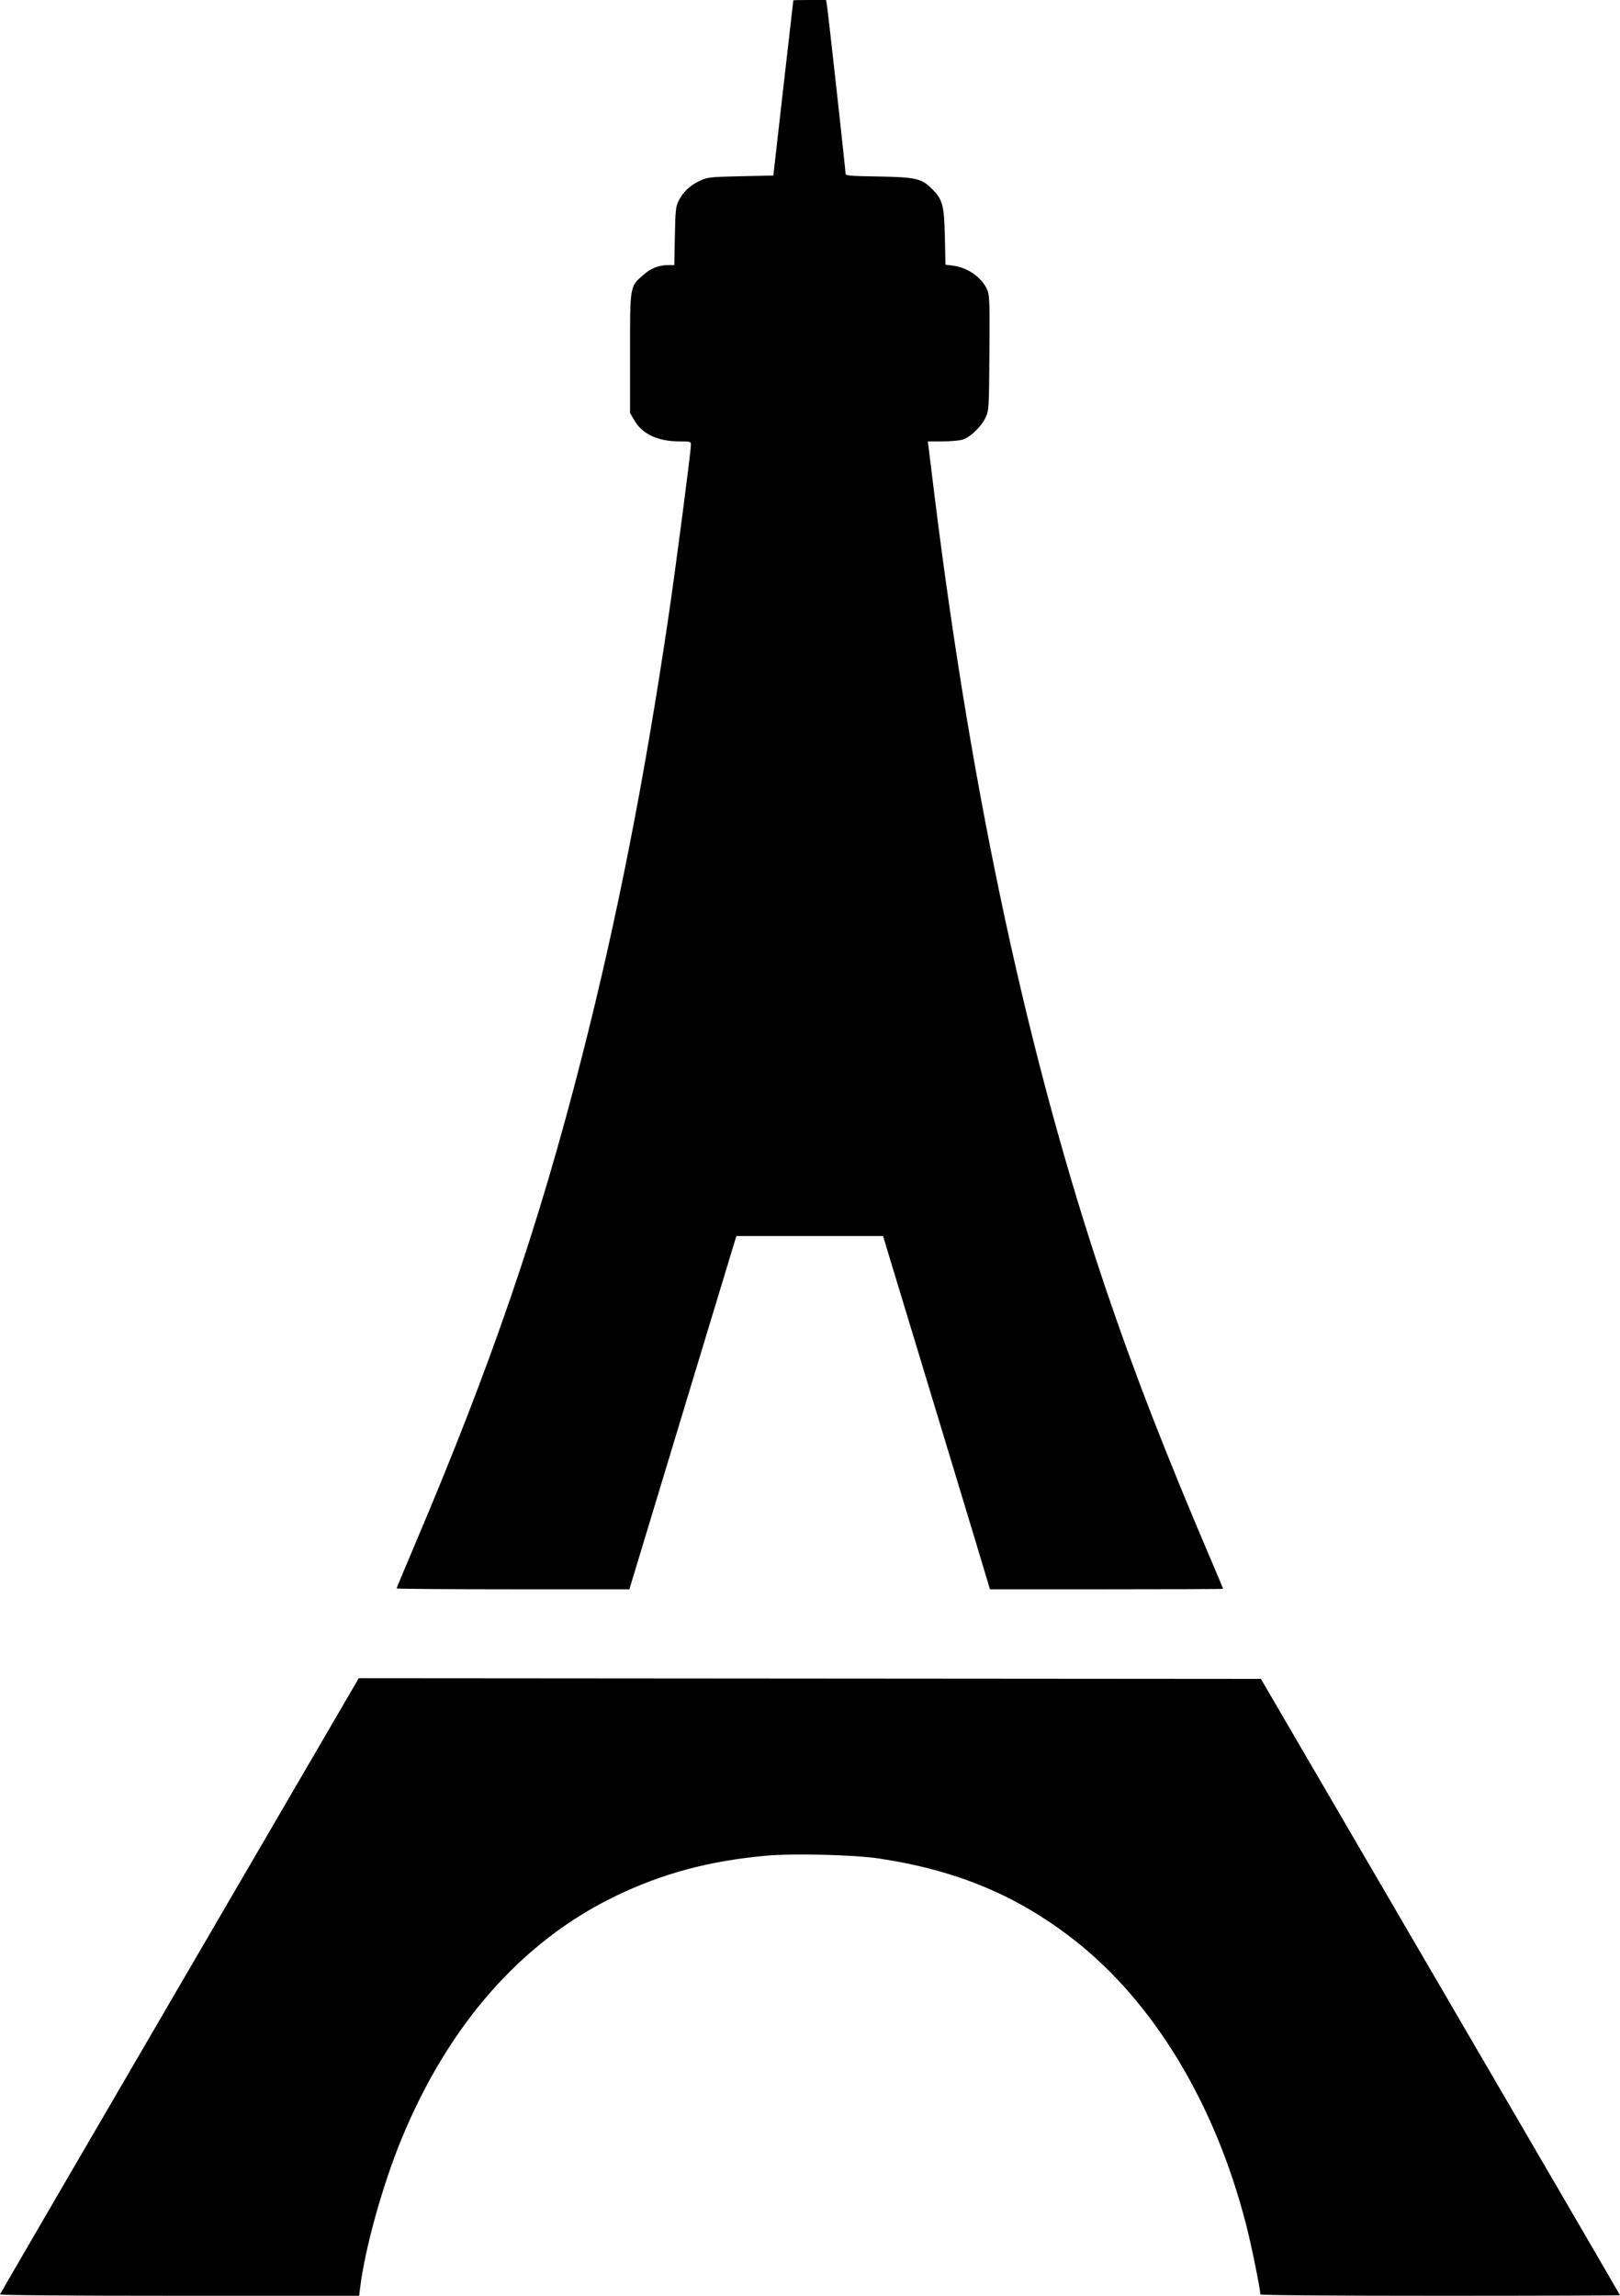 <svg width="24" height="34" viewBox="0 0 24 34" fill="none" xmlns="http://www.w3.org/2000/svg">
<path fill-rule="evenodd" clip-rule="evenodd" d="M11.753 0.005C11.752 0.008 11.685 0.593 11.604 1.305L11.457 2.6L10.974 2.61C10.51 2.621 10.485 2.624 10.369 2.677C10.222 2.745 10.115 2.847 10.052 2.977C10.011 3.063 10.005 3.122 9.998 3.5L9.99 3.926H9.901C9.759 3.926 9.645 3.971 9.531 4.071C9.329 4.249 9.334 4.223 9.334 5.233L9.334 6.116L9.401 6.231C9.517 6.429 9.75 6.537 10.064 6.537C10.23 6.537 10.236 6.539 10.236 6.587C10.236 6.682 10.015 8.376 9.905 9.123C9.548 11.542 9.14 13.62 8.618 15.662C7.977 18.174 7.281 20.205 6.142 22.885C5.996 23.23 5.876 23.517 5.876 23.524C5.876 23.531 6.652 23.537 7.6 23.537H9.324L10.116 20.921L10.909 18.305H11.995H13.082L13.851 20.84C14.274 22.234 14.63 23.411 14.642 23.456L14.665 23.537H16.392C17.343 23.537 18.12 23.534 18.12 23.53C18.12 23.526 18.05 23.358 17.964 23.157C17.267 21.526 16.802 20.329 16.373 19.06C15.237 15.695 14.403 11.833 13.847 7.357C13.8 6.971 13.757 6.629 13.753 6.596L13.745 6.537L13.956 6.537C14.072 6.537 14.206 6.526 14.253 6.513C14.368 6.482 14.536 6.323 14.6 6.185C14.651 6.074 14.652 6.063 14.658 5.232C14.664 4.501 14.66 4.379 14.629 4.3C14.558 4.117 14.336 3.959 14.112 3.933L14.007 3.921L13.998 3.508C13.988 3.043 13.965 2.956 13.811 2.801C13.654 2.643 13.571 2.624 13.017 2.614C12.579 2.607 12.527 2.602 12.527 2.571C12.527 2.523 12.266 0.159 12.25 0.07L12.238 0H11.997C11.864 0 11.755 0.002 11.753 0.005ZM2.661 29.407C1.201 31.91 0.004 33.968 1.64278e-05 33.979C-0.005 33.992 0.977 34 2.657 34H5.321L5.336 33.876C5.407 33.297 5.668 32.36 5.947 31.681C6.645 29.983 7.732 28.75 9.12 28.08C9.815 27.745 10.502 27.56 11.345 27.483C11.749 27.446 12.65 27.468 13.023 27.524C14.174 27.698 15.068 28.07 15.912 28.729C17.092 29.65 18.003 31.157 18.461 32.947C18.543 33.267 18.671 33.895 18.671 33.98C18.671 33.992 19.69 34 21.335 34C22.801 34 24 33.996 24 33.992C24 33.987 22.803 31.932 21.34 29.424L18.68 24.864L11.997 24.859L5.315 24.854L2.661 29.407Z" fill="black"/>
</svg>
